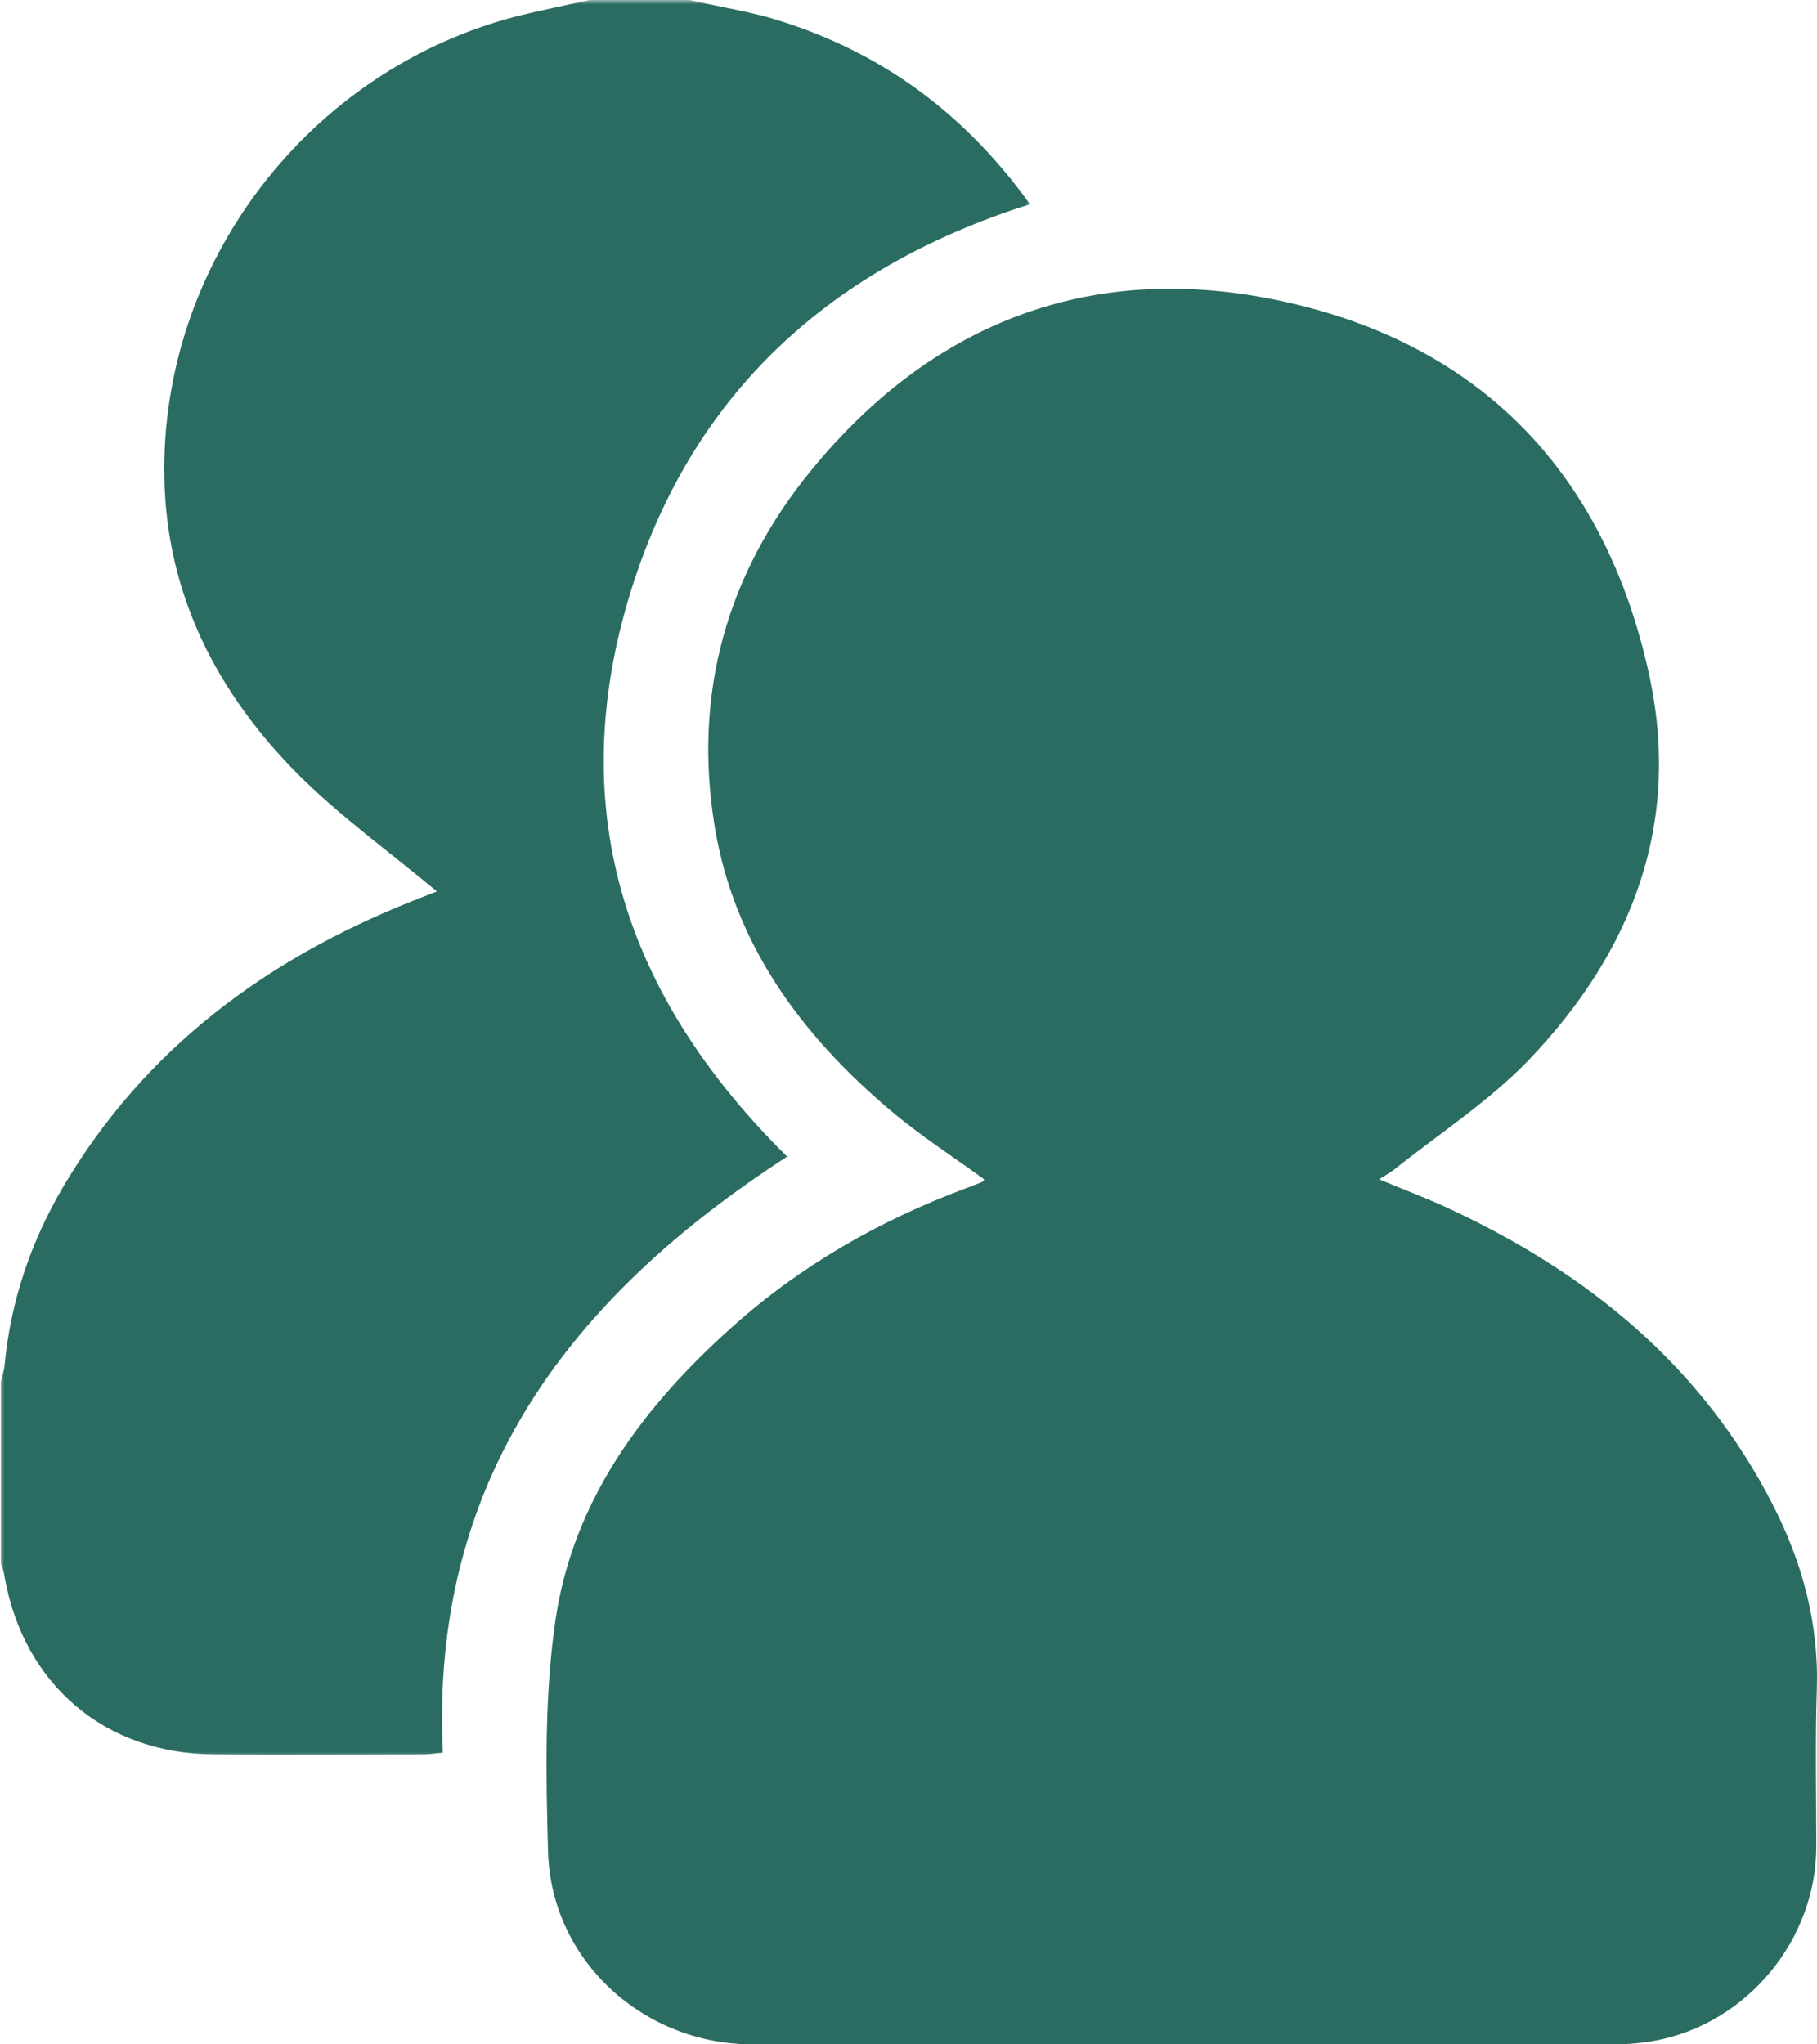 <svg width="208" height="234" viewBox="0 0 208 234" fill="none" xmlns="http://www.w3.org/2000/svg">
<mask id="mask0_67_595" style="mask-type:luminance" maskUnits="userSpaceOnUse" x="0" y="0" width="119" height="202">
<path d="M0 0H118.025V201.386H0V0Z" fill="white"/>
</mask>
<g mask="url(#mask0_67_595)">
<path d="M78.927 0C81.89 0.676 84.919 1.17 87.882 1.968C100.36 5.551 110.247 12.706 117.909 23.376C94.307 30.84 78.244 45.959 71.576 69.834C64.779 94.264 72.374 114.867 90.107 132.387C65.334 148.432 49.211 169.406 50.692 200.618C49.826 200.685 49.15 200.807 48.467 200.807C40.5 200.807 32.533 200.868 24.499 200.807C12.021 200.746 2.694 192.788 0.53 180.509C0.469 179.954 0.28 179.461 0.098 178.967V158.115C0.219 157.499 0.469 156.884 0.53 156.262C1.207 148.925 3.56 142.076 7.266 135.781C16.593 120.053 30.43 109.809 47.175 103.149C48.284 102.716 49.393 102.284 50.015 102.034C44.7 97.597 39.019 93.521 34.136 88.652C24.931 79.395 19.061 68.165 18.817 54.716C18.324 30.164 35.373 7.958 59.22 1.846C61.938 1.17 64.718 0.615 67.498 0H78.927Z" fill="#2A6C61"/>
</g>
<path d="M112.655 134.983C109.009 132.326 105.242 129.919 101.847 127.024C91.716 118.444 84.054 108.085 81.829 94.697C79.299 79.456 83.188 65.575 92.947 53.729C106.913 36.703 125.261 29.792 146.821 34.484C169.552 39.42 183.639 54.161 188.705 76.867C192.594 94.203 186.852 109.005 174.867 121.473C170.357 126.098 164.797 129.736 159.671 133.807C159.177 134.178 158.677 134.489 157.879 134.983C160.78 136.214 163.499 137.201 166.096 138.438C181.908 145.836 194.819 156.39 202.914 172.179C206.309 178.785 208.223 185.817 207.979 193.342C207.79 199.327 207.918 205.311 207.918 211.356C207.918 222.026 200.012 231.593 189.509 233.567C187.9 233.872 186.23 234 184.566 234H86.151C73.673 234 63.109 224.433 62.737 211.971C62.493 203.086 62.31 194.08 63.603 185.323C65.645 171.685 73.612 161.015 83.743 151.948C91.649 144.848 100.731 139.669 110.68 135.97C111.295 135.72 111.85 135.537 112.411 135.287C112.594 135.226 112.655 135.044 112.655 134.983Z" fill="#2A6C61"/>
</svg>
